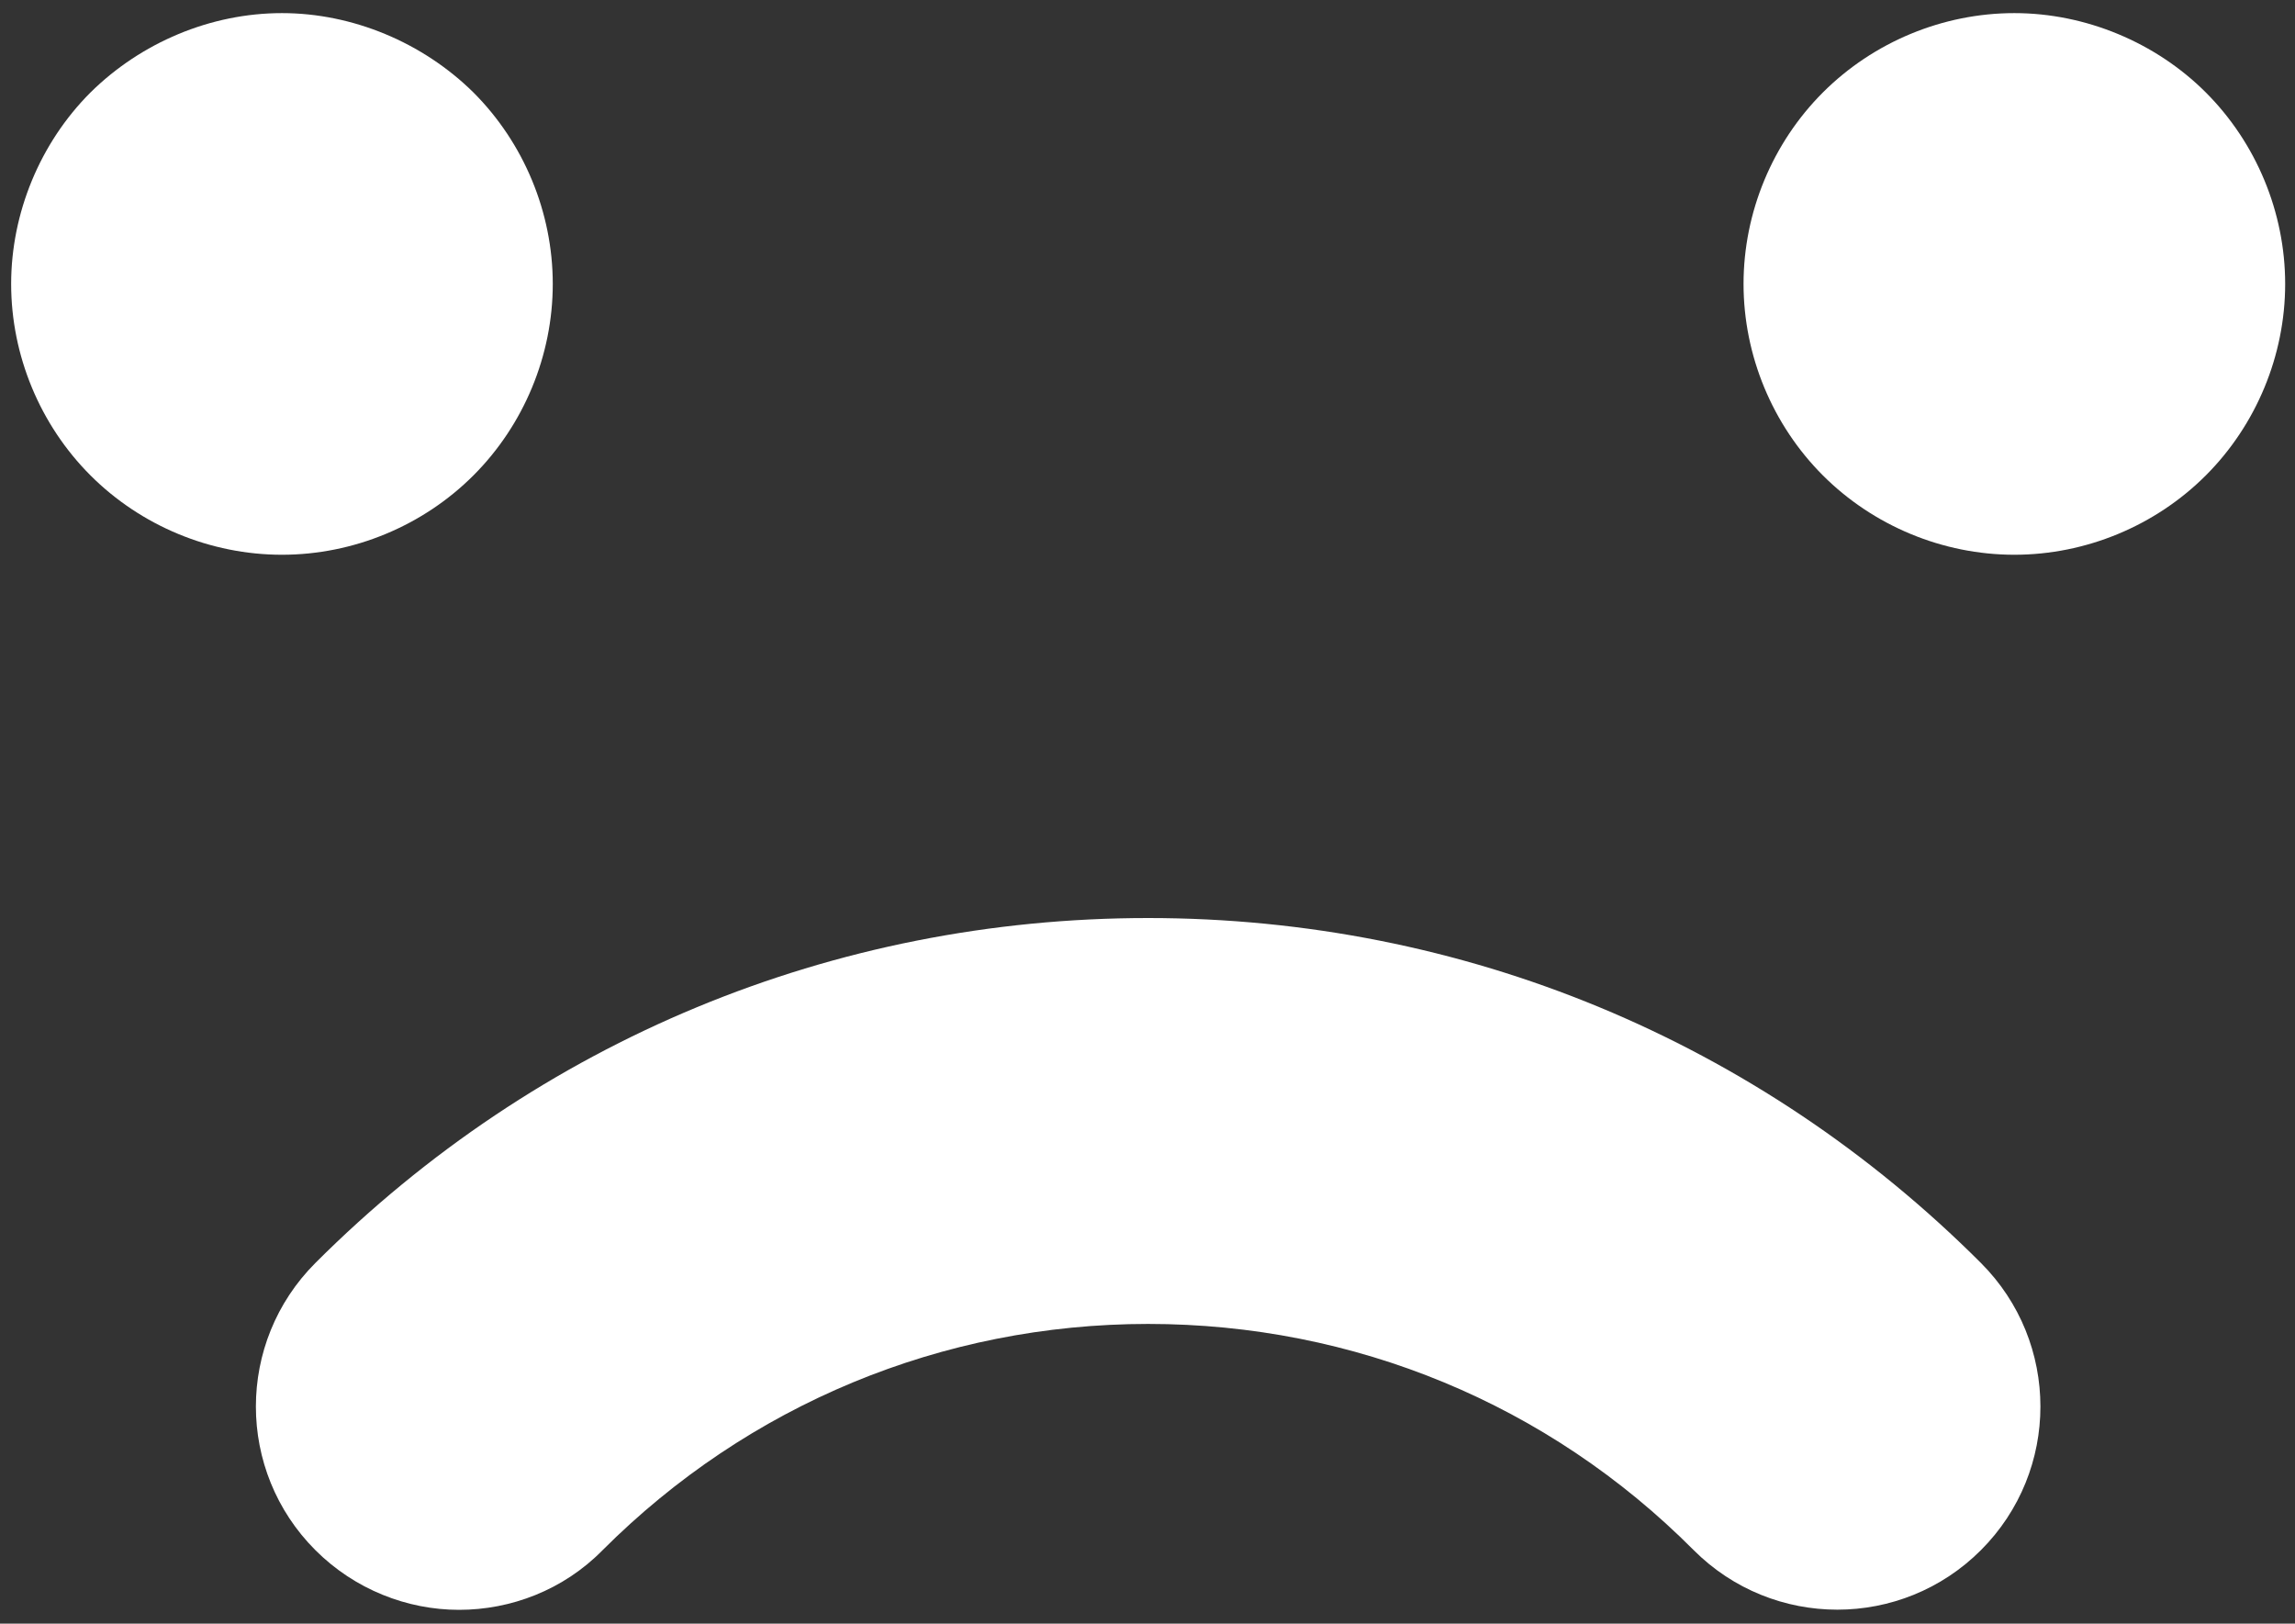 <?xml version="1.0" encoding="utf-8"?>
<!-- Generator: Adobe Illustrator 23.0.1, SVG Export Plug-In . SVG Version: 6.00 Build 0)  -->
<svg version="1.1" xmlns="http://www.w3.org/2000/svg" xmlns:xlink="http://www.w3.org/1999/xlink" x="0px" y="0px"
	 viewBox="0 0 350 247.6" enable-background="new 0 0 350 247.6" xml:space="preserve">
<rect x="0" y="0" width="350" height="247.6" fill="#333333" stroke="none"/>
<g id="Layer_1">
</g>
<g id="Capa_1">
	<g id="XMLID_85_">
		<path id="XMLID_89_" fill="#FFFFFF" d="M175.1,140C175.1,140,175.1,140,175.1,140c-48,0-93.1,18.7-127,52.6
			c-12.1,12.1-12.1,31.7,0,43.8c6,6,14,9.1,21.9,9.1s15.9-3,21.9-9.1c22.2-22.2,51.8-34.5,83.2-34.5s61,12.2,83.2,34.5
			c12.1,12.1,31.7,12.1,43.8,0c12.1-12.1,12.1-31.7,0-43.8C268.2,158.7,223.1,140,175.1,140z"/>
		<path id="XMLID_90_" fill="#FFFFFF" d="M72.2,72.5c7.7-7.7,12.1-18.3,12.1-29.2s-4.4-21.5-12.1-29.2C64.5,6.5,53.8,2,43,2
			C32.1,2,21.5,6.5,13.8,14.1C6.1,21.8,1.7,32.5,1.7,43.3c0,10.9,4.4,21.5,12.1,29.2S32.1,84.6,43,84.6S64.5,80.2,72.2,72.5z"/>
		<path id="XMLID_91_" fill="#FFFFFF" d="M307.2,2c-10.9,0-21.5,4.4-29.2,12.1c-7.7,7.7-12.1,18.3-12.1,29.2
			c0,10.9,4.4,21.5,12.1,29.2c7.7,7.7,18.3,12.1,29.2,12.1s21.5-4.4,29.2-12.1c7.7-7.7,12.1-18.3,12.1-29.2s-4.4-21.5-12.1-29.2
			C328.8,6.5,318.1,2,307.2,2z"/>
	</g>
</g>
</svg>
